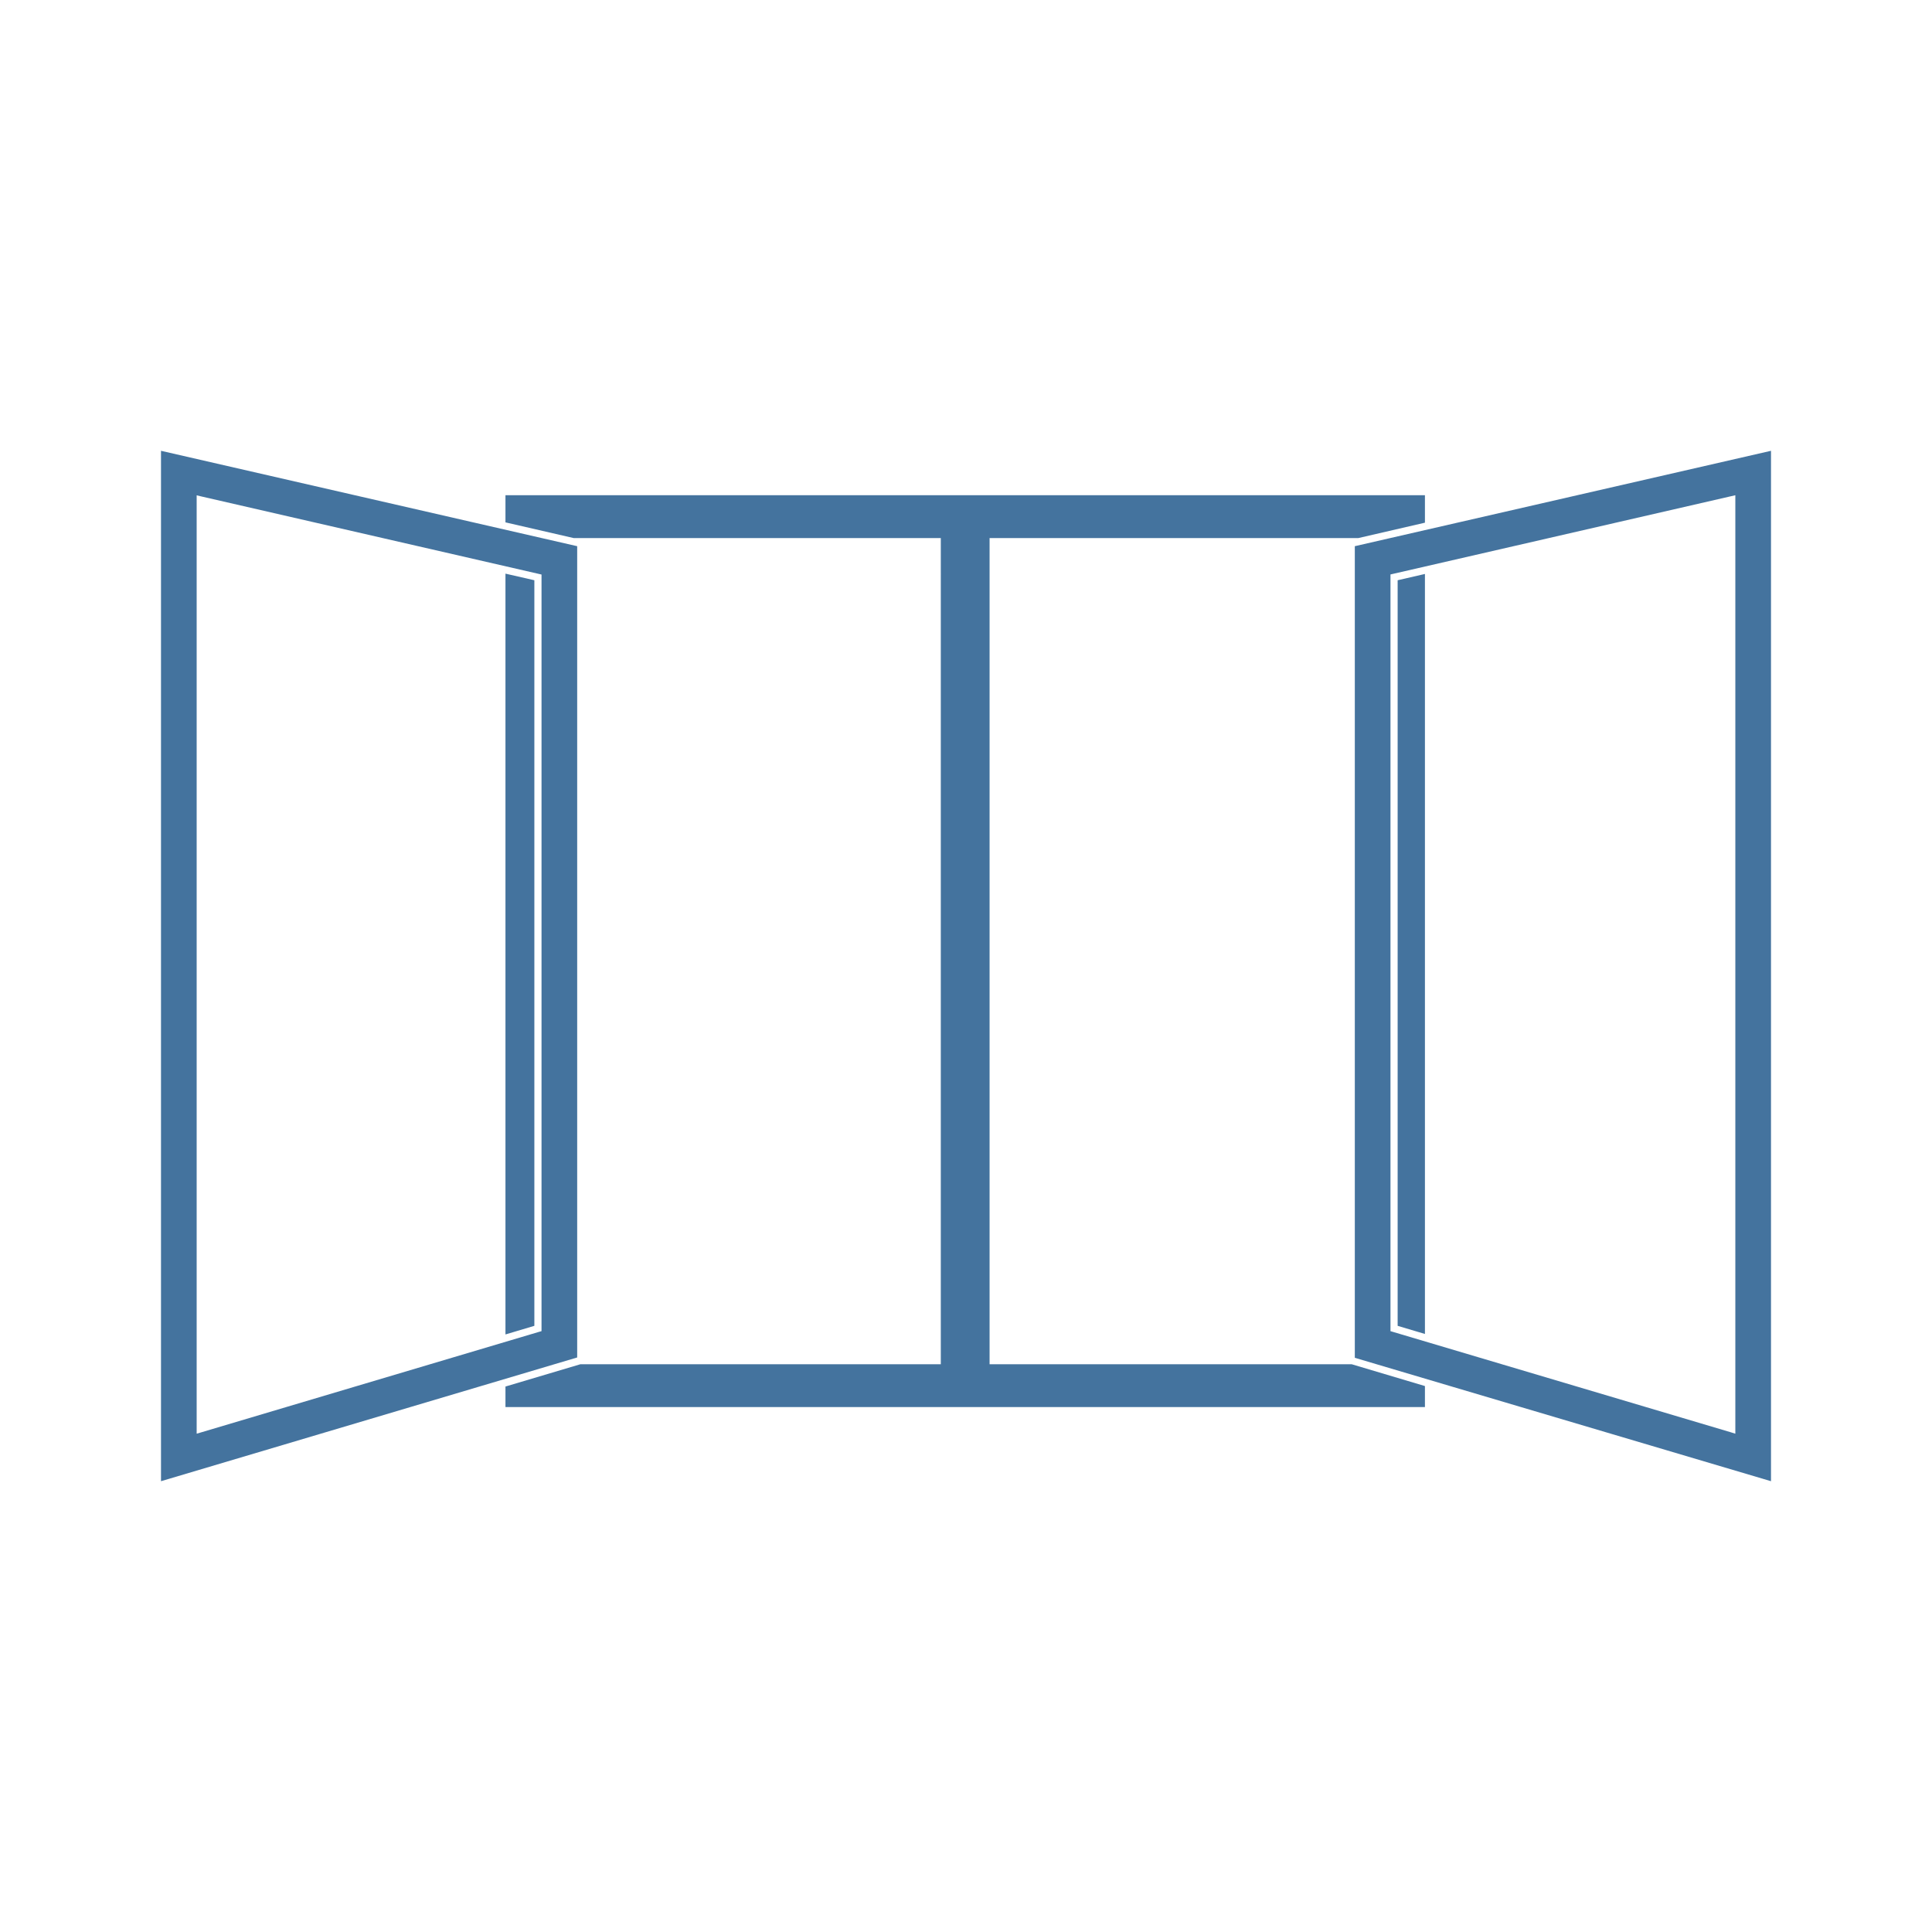<?xml version="1.0" encoding="UTF-8"?>
<svg width="24px" fill="#44739e" height="24px" viewBox="0 0 24 24" version="1.1" xmlns="http://www.w3.org/2000/svg" xmlns:xlink="http://www.w3.org/1999/xlink">
            <path d="M 7.17,6.785 2,5.6 V 18.4 L 7.17,16.863 Z M 6.727,16.536 6.695,16.545 2.443,17.81 V 6.153 l 0.054,0.013 4.23,0.971 z M 16.83,6.785 V 16.867 L 22,18.4 V 5.6 Z M 21.557,17.81 21.5,17.792 17.273,16.536 v -9.4 L 17.308,7.128 21.557,6.152 Z M 6.638,7.208 6.279,7.126 v 9.451 L 6.638,16.47 Z m 5.655,9.739 V 6.684 h 4.581 L 17.701,6.493 V 6.152 H 6.279 v 0.337 l 0.847,0.195 h 4.561 V 16.947 H 7.21 l -0.931,0.277 v 0.255 h 11.422 v -0.261 l -0.91,-0.271 z M 17.701,7.13 17.362,7.208 v 9.262 l 0.339,0.101 z"/>

</svg>